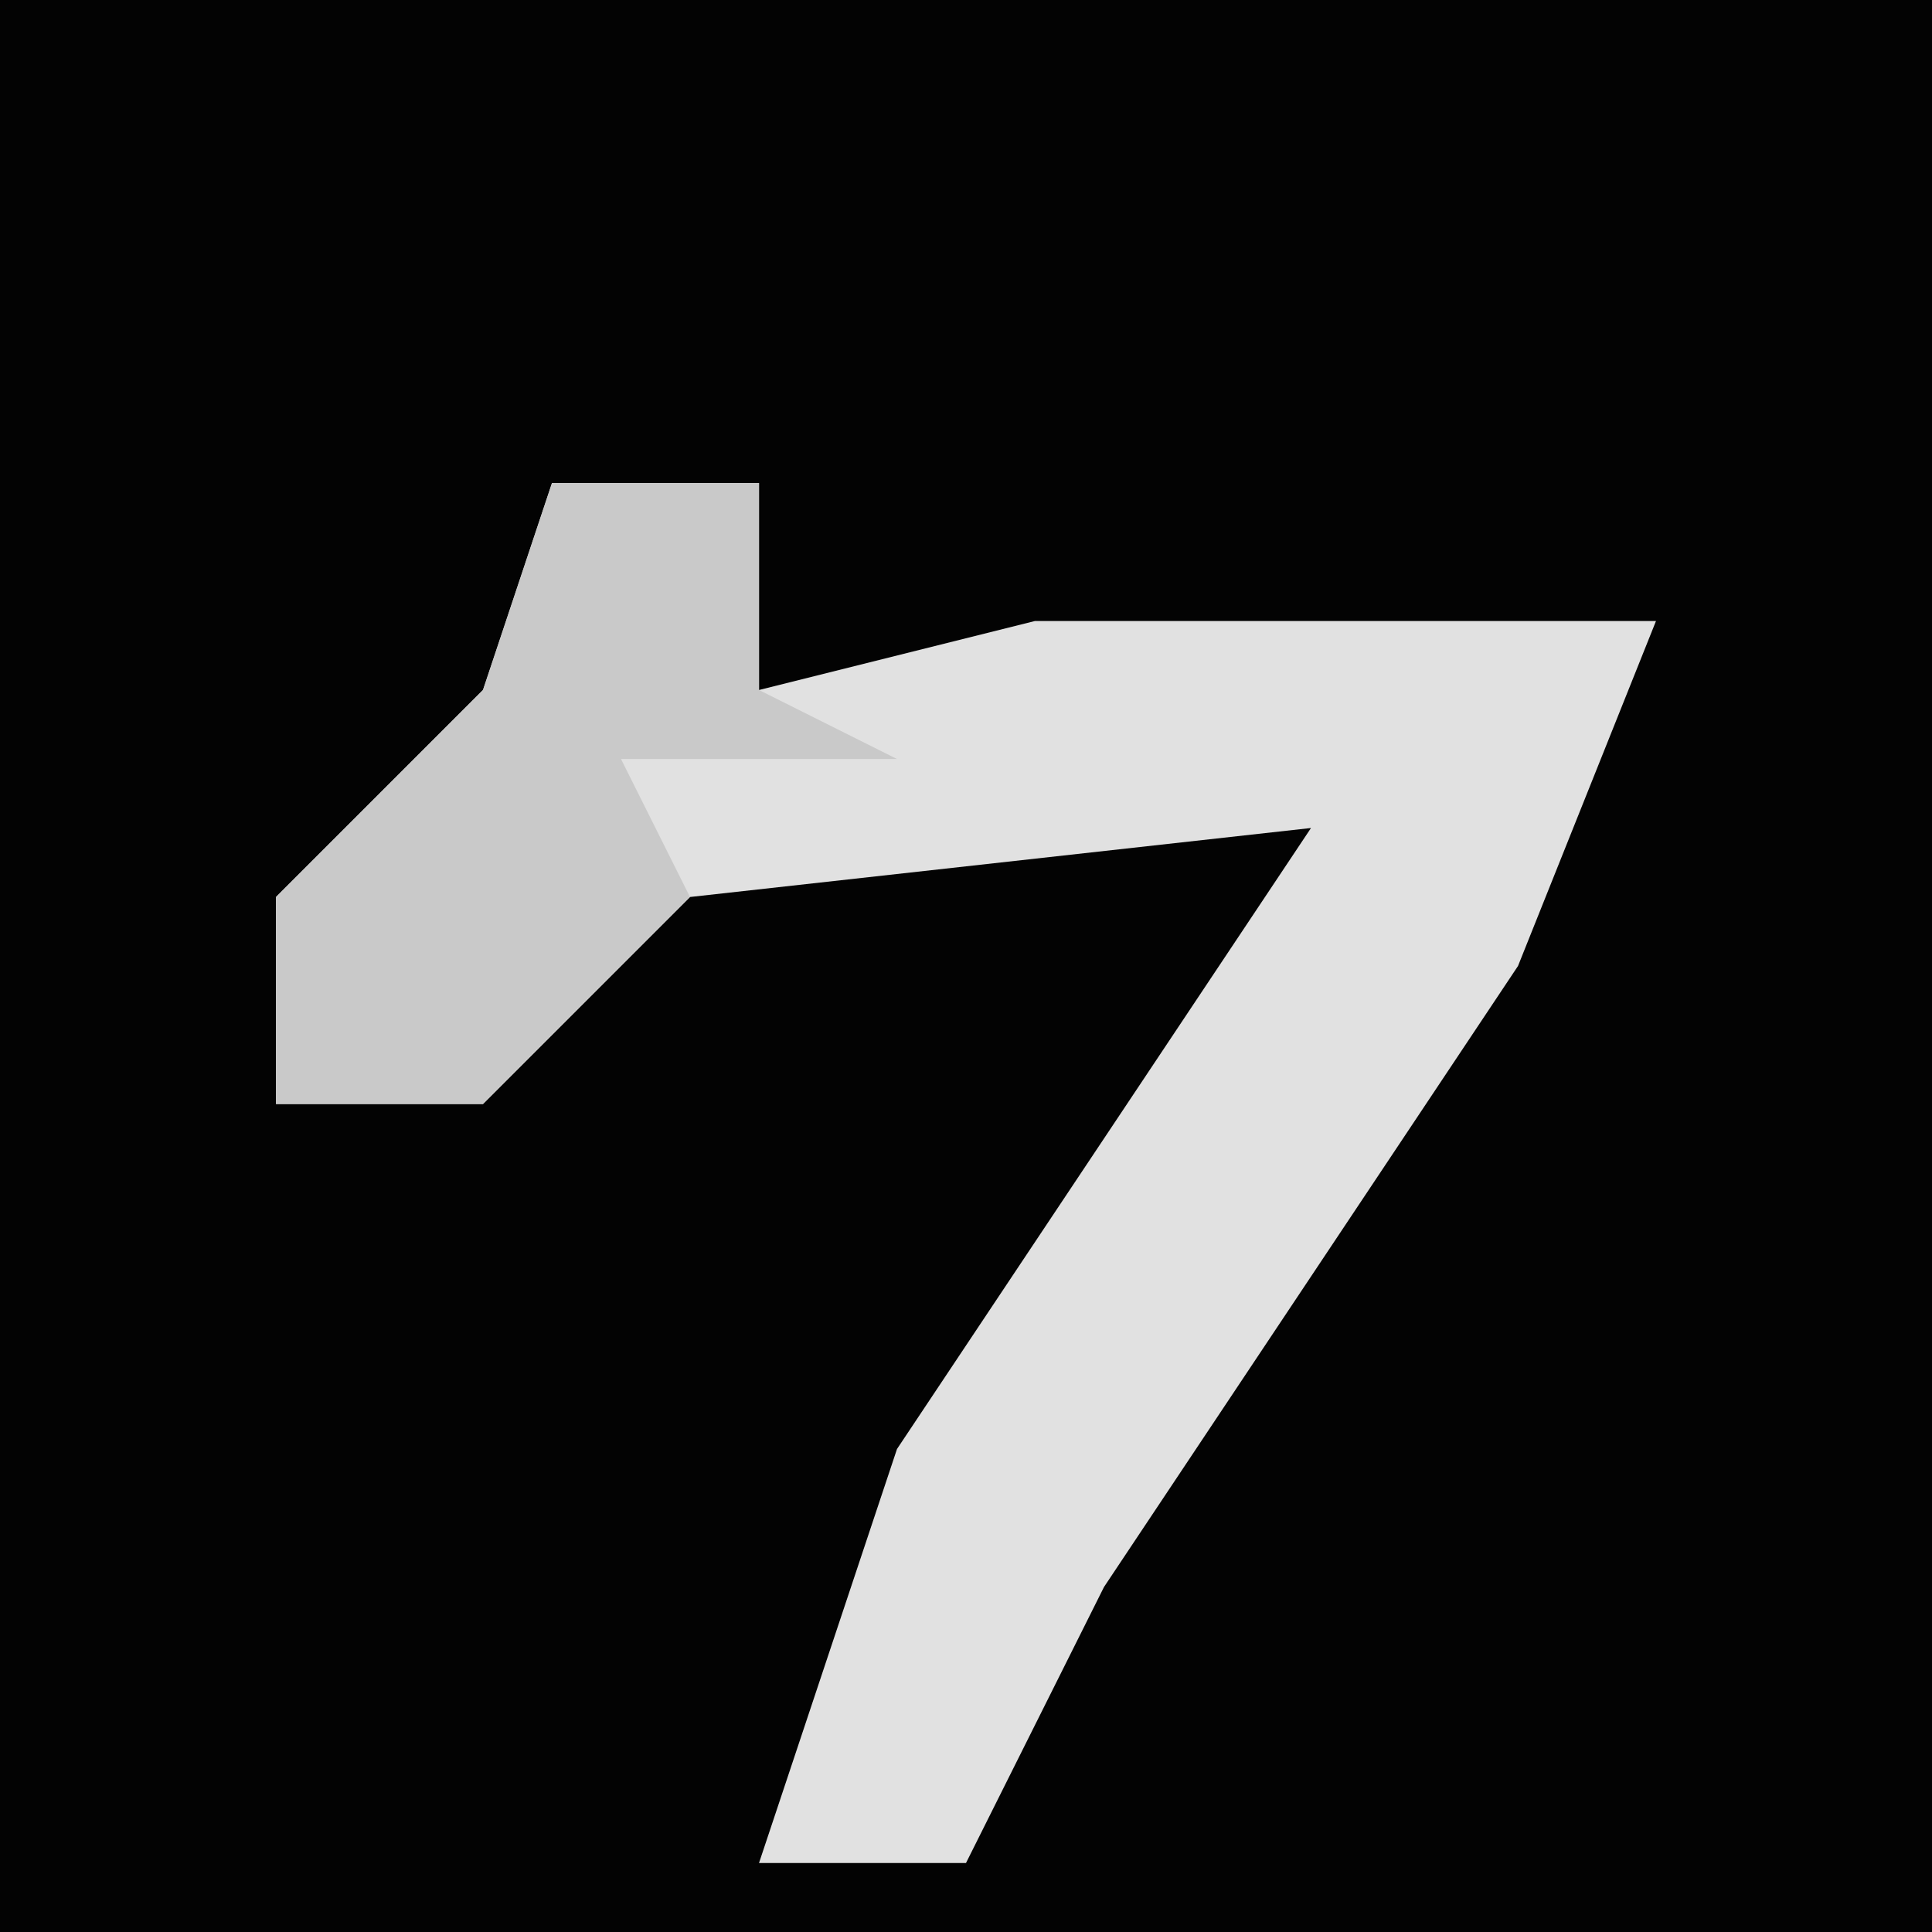 <?xml version="1.0" encoding="UTF-8"?>
<svg version="1.1" xmlns="http://www.w3.org/2000/svg" width="28" height="28">
<path d="M0,0 L28,0 L28,28 L0,28 Z " fill="#030303" transform="translate(0,0)"/>
<path d="M0,0 L3,0 L3,3 L7,2 L16,2 L14,7 L8,16 L6,20 L3,20 L5,14 L11,5 L2,6 L-1,9 L-4,9 L-4,6 L-1,3 Z " fill="#E1E1E1" transform="translate(8,7)"/>
<path d="M0,0 L3,0 L3,3 L5,4 L1,4 L2,6 L-1,9 L-4,9 L-4,6 L-1,3 Z " fill="#C9C9C9" transform="translate(8,7)"/>
</svg>
